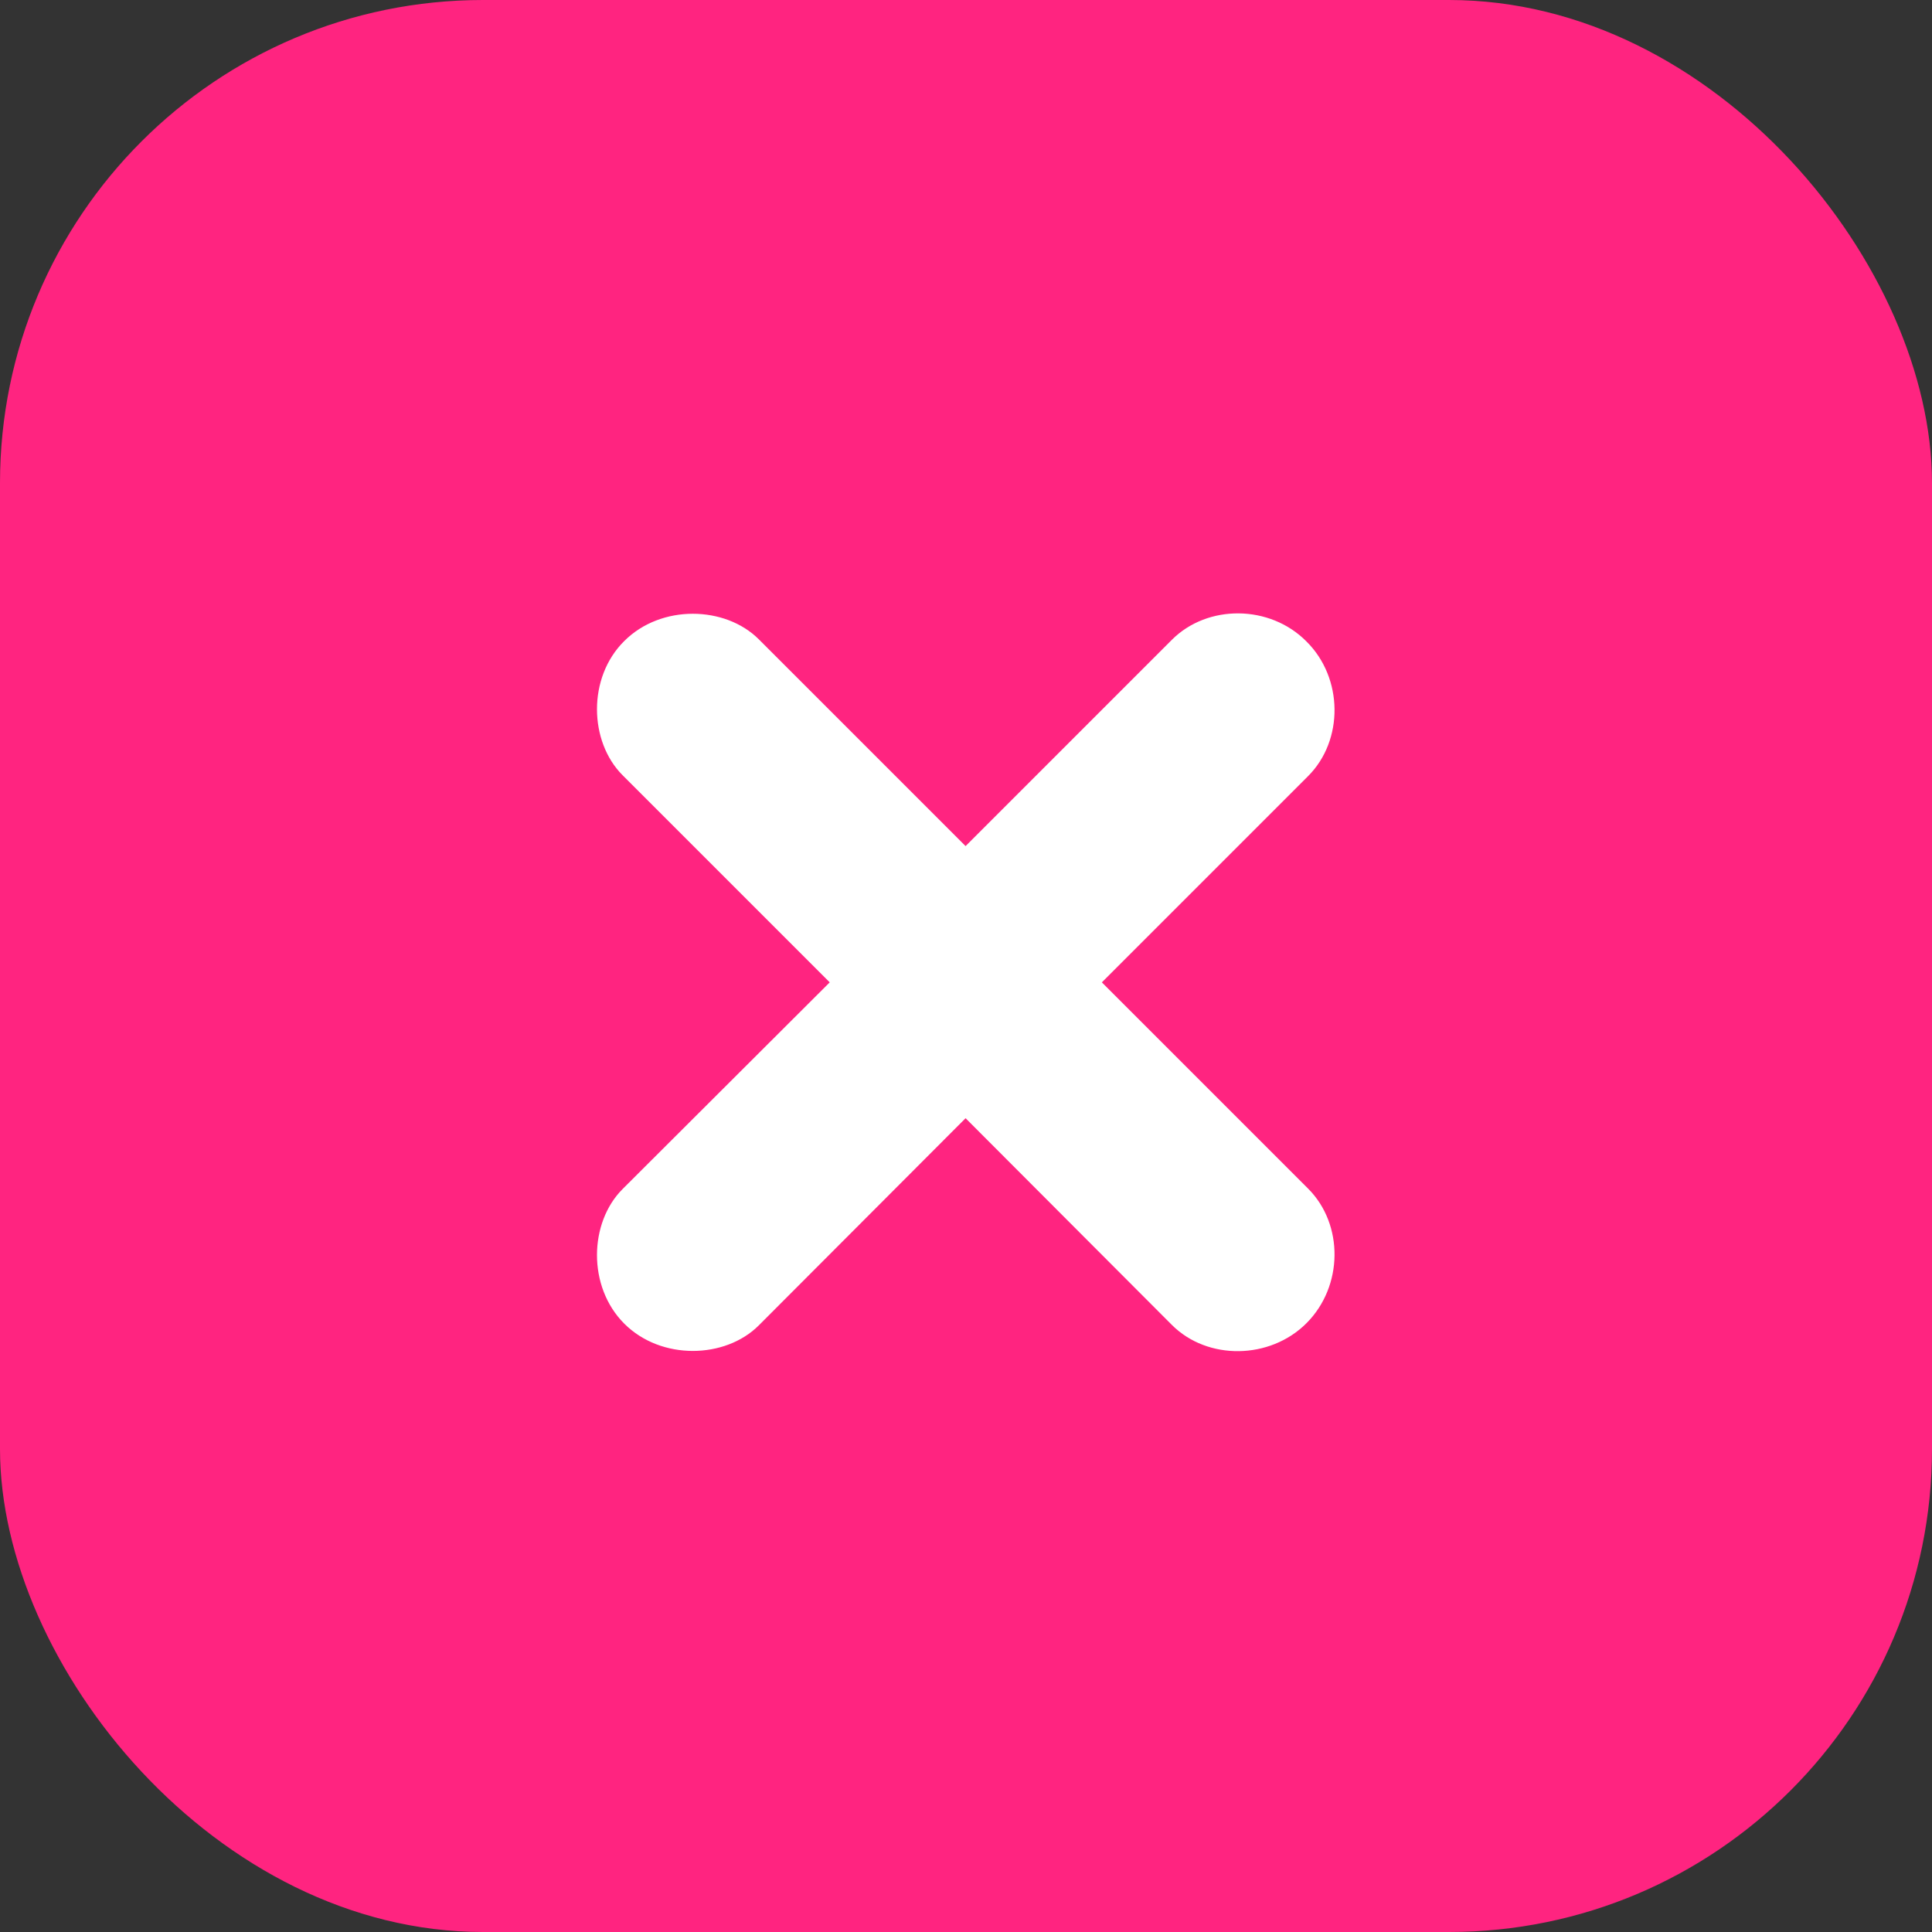 <svg width="60" height="60" viewBox="0 0 60 60" fill="none" xmlns="http://www.w3.org/2000/svg">
<rect x="0" y="0" width="60" height="60" fill="#333333" stroke="none"/>
<rect width="60" height="60" rx="15" fill="#FF2480"/>
<path d="M19.334 36.928C18.293 37.97 18.24 39.96 19.387 41.107C20.534 42.254 22.525 42.202 23.566 41.16L29.987 34.727L36.394 41.147C37.501 42.254 39.439 42.228 40.573 41.094C41.72 39.947 41.733 38.023 40.626 36.915L34.219 30.508L40.626 24.101C41.733 22.993 41.72 21.055 40.573 19.921C39.439 18.774 37.501 18.761 36.394 19.869L29.987 26.276L23.566 19.855C22.525 18.814 20.534 18.761 19.387 19.908C18.24 21.042 18.293 23.033 19.334 24.074L25.768 30.508L19.334 36.928Z" fill="white"/>
</svg>
